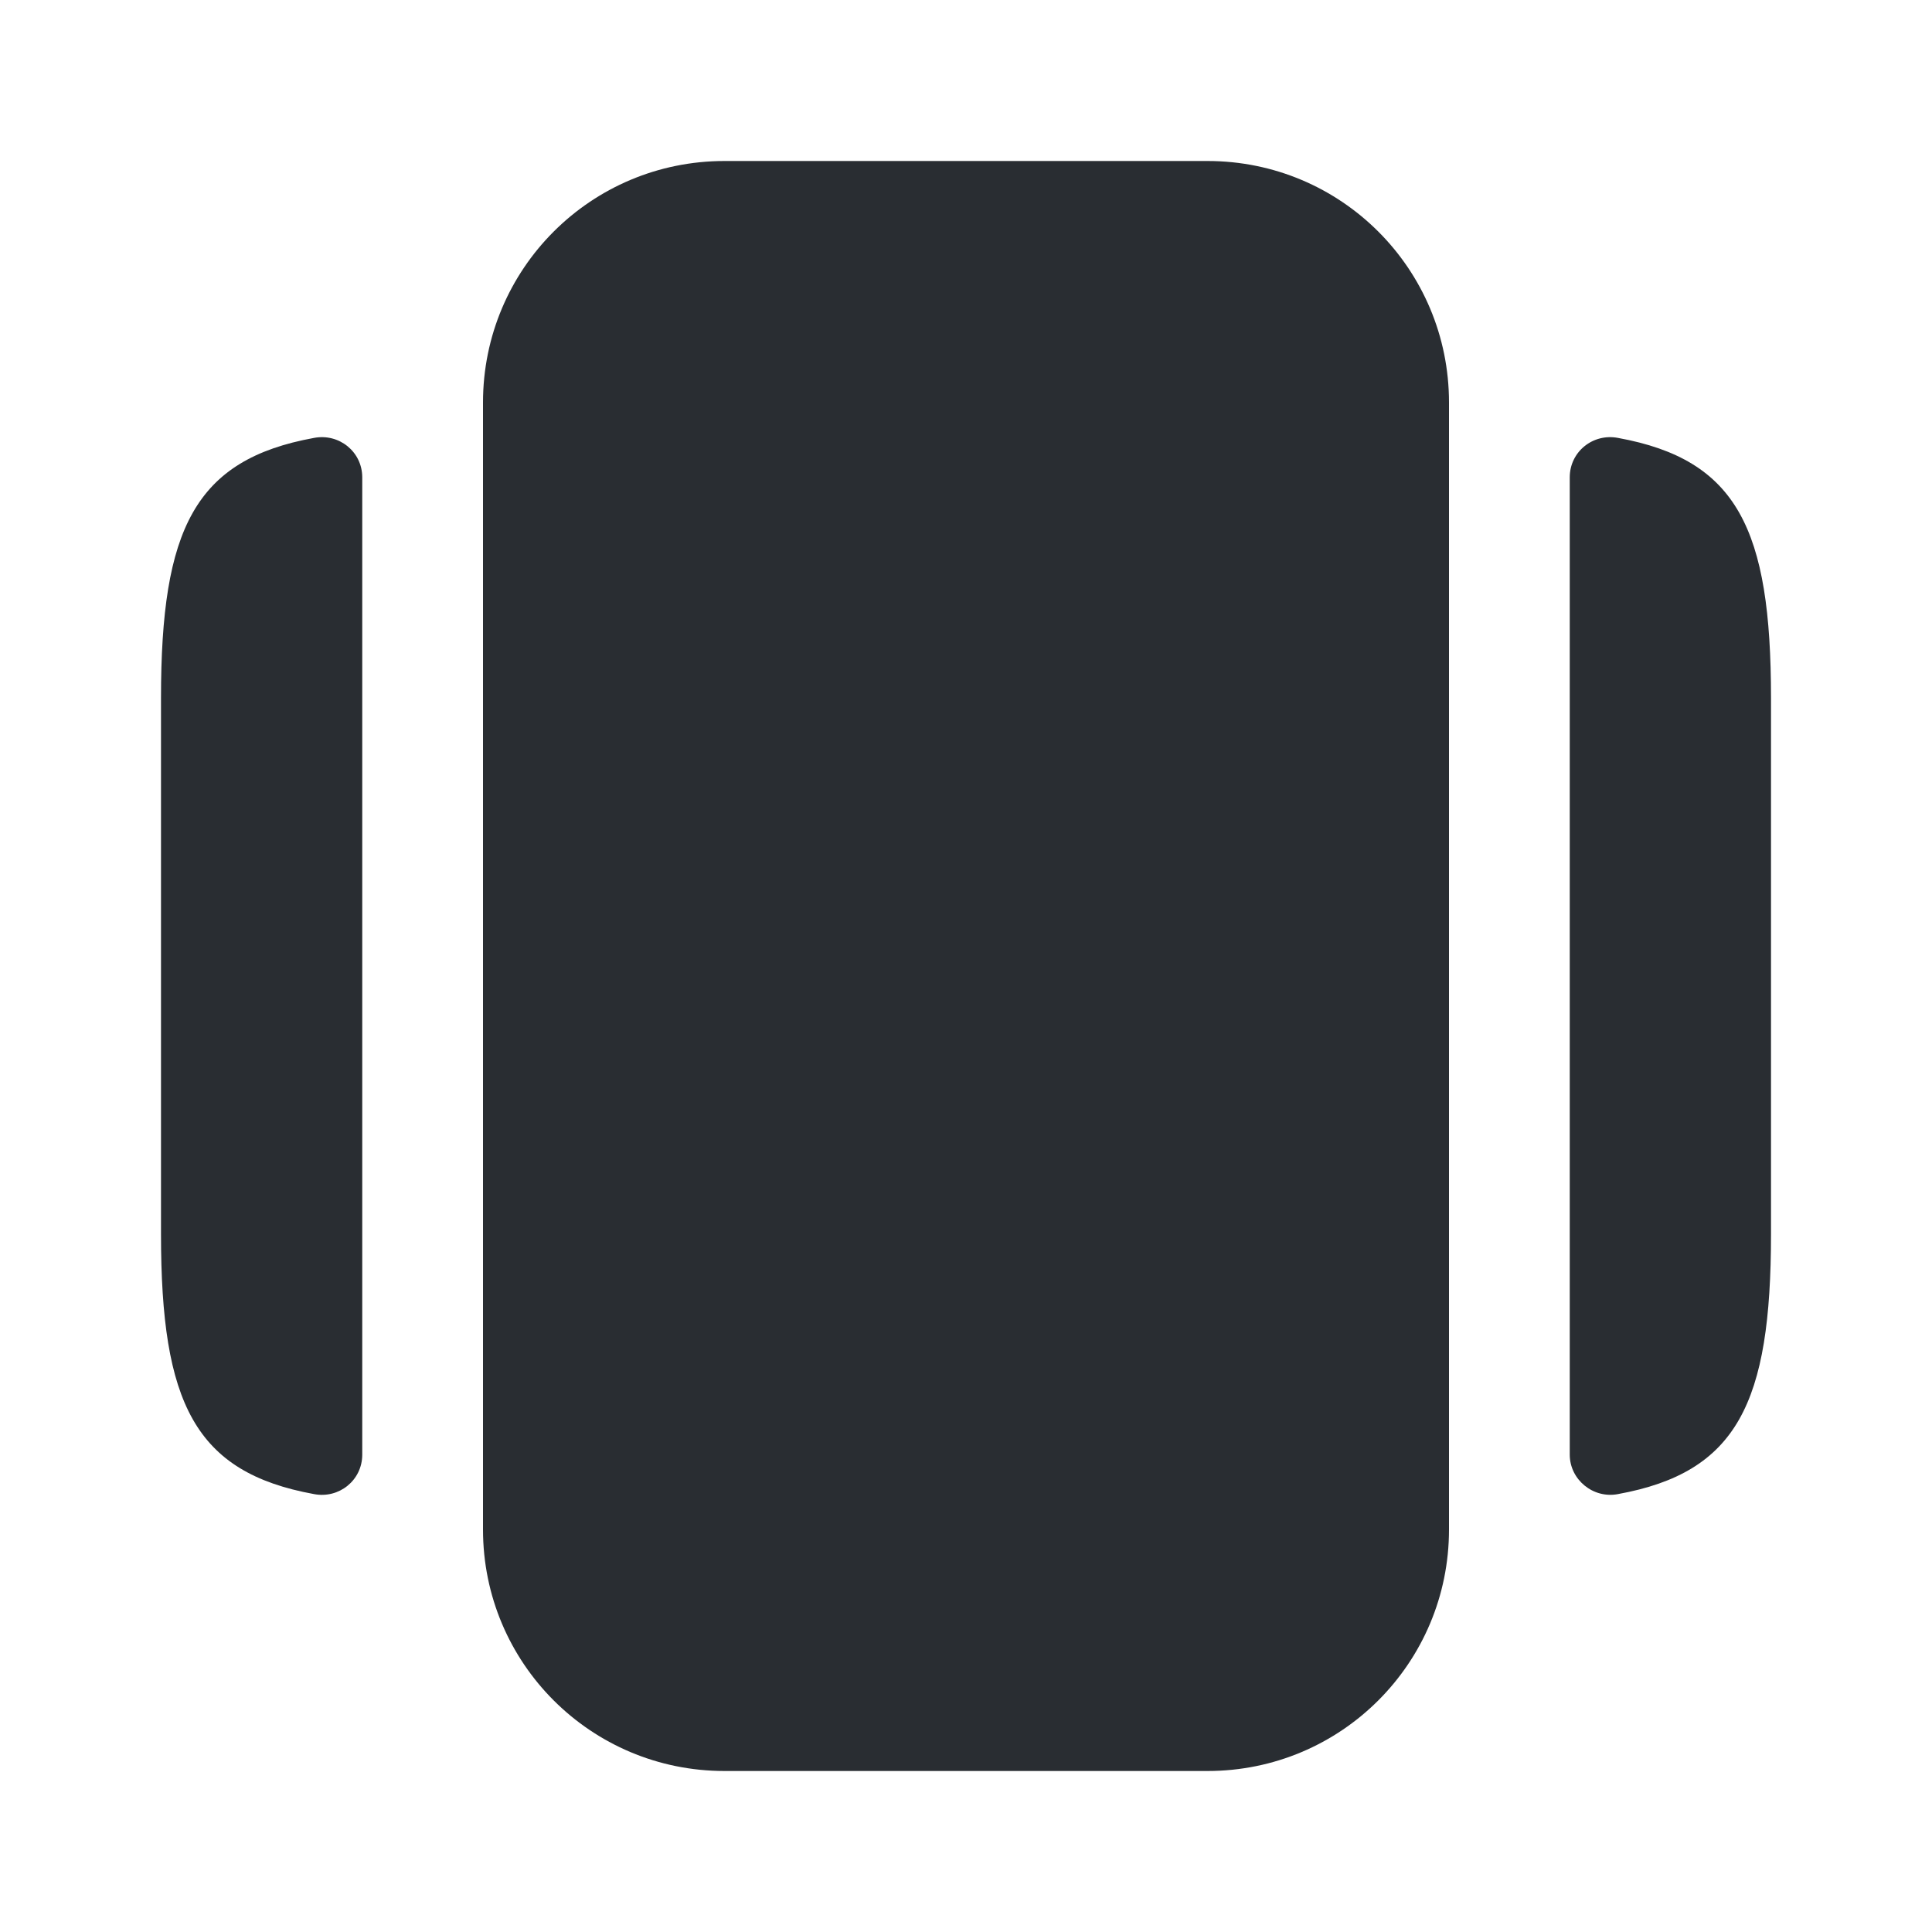 <svg width="24" height="24" viewBox="0 0 24 24" fill="none" xmlns="http://www.w3.org/2000/svg">
<path d="M9 22H15C16.66 22 18 20.66 18 19V5C18 3.34 16.66 2 15 2H9C7.34 2 6 3.34 6 5V19C6 20.66 7.34 22 9 22Z" fill="#292D32"/>
<path d="M4.5 5.93V18.07C4.5 18.39 4.21 18.62 3.9 18.56C2.42 18.29 2 17.43 2 15.33V8.67C2 6.57 2.42 5.71 3.9 5.44C4.21 5.38 4.5 5.61 4.5 5.93Z" fill="#292D32"/>
<path d="M22 8.67V15.33C22 17.43 21.58 18.29 20.1 18.56C19.79 18.62 19.5 18.38 19.5 18.07V5.93C19.5 5.61 19.79 5.38 20.1 5.44C21.58 5.71 22 6.57 22 8.67Z" fill="#292D32"/>
</svg>

